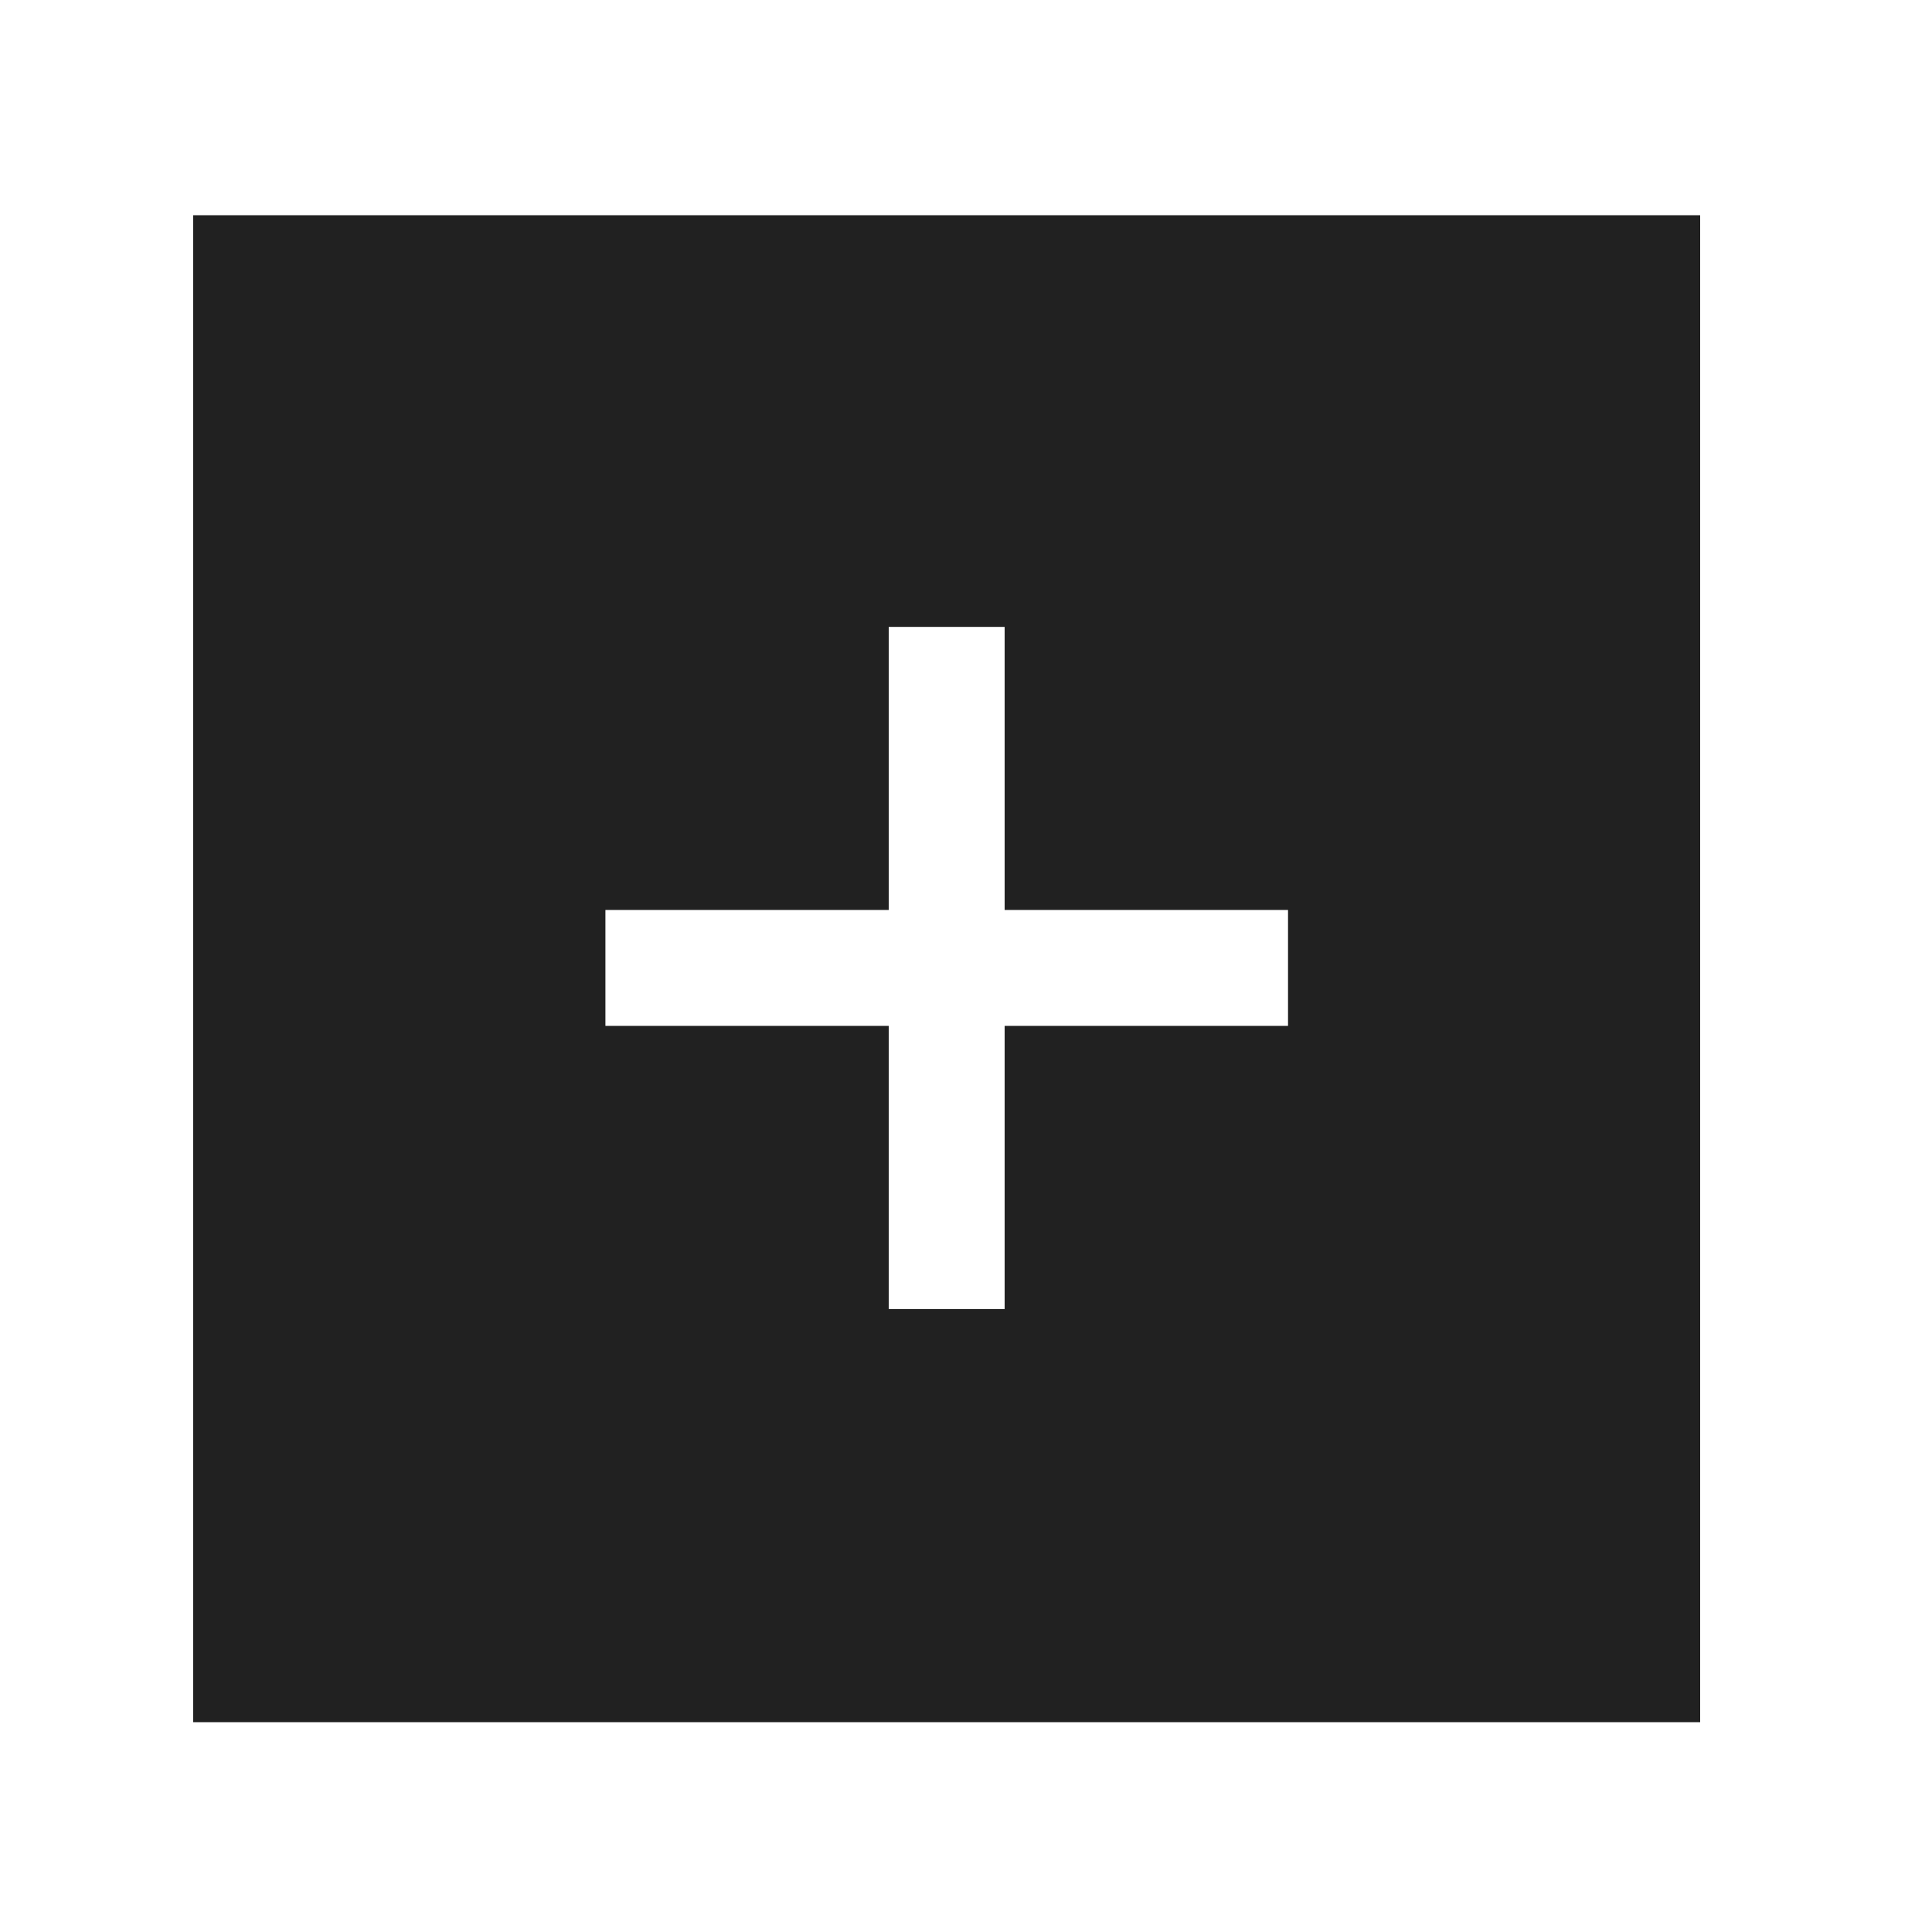 <svg width="25" height="25" viewBox="0 0 25 25" fill="none" xmlns="http://www.w3.org/2000/svg">
<path fill-rule="evenodd" clip-rule="evenodd" d="M16.667 13.275H13V16.939H11.5V13.275H7.834V11.775H11.5V8.112H13V11.775H16.667V13.275ZM2.5 22.285H22V2.785H2.5V22.285Z" fill="#212121"/>
</svg>
